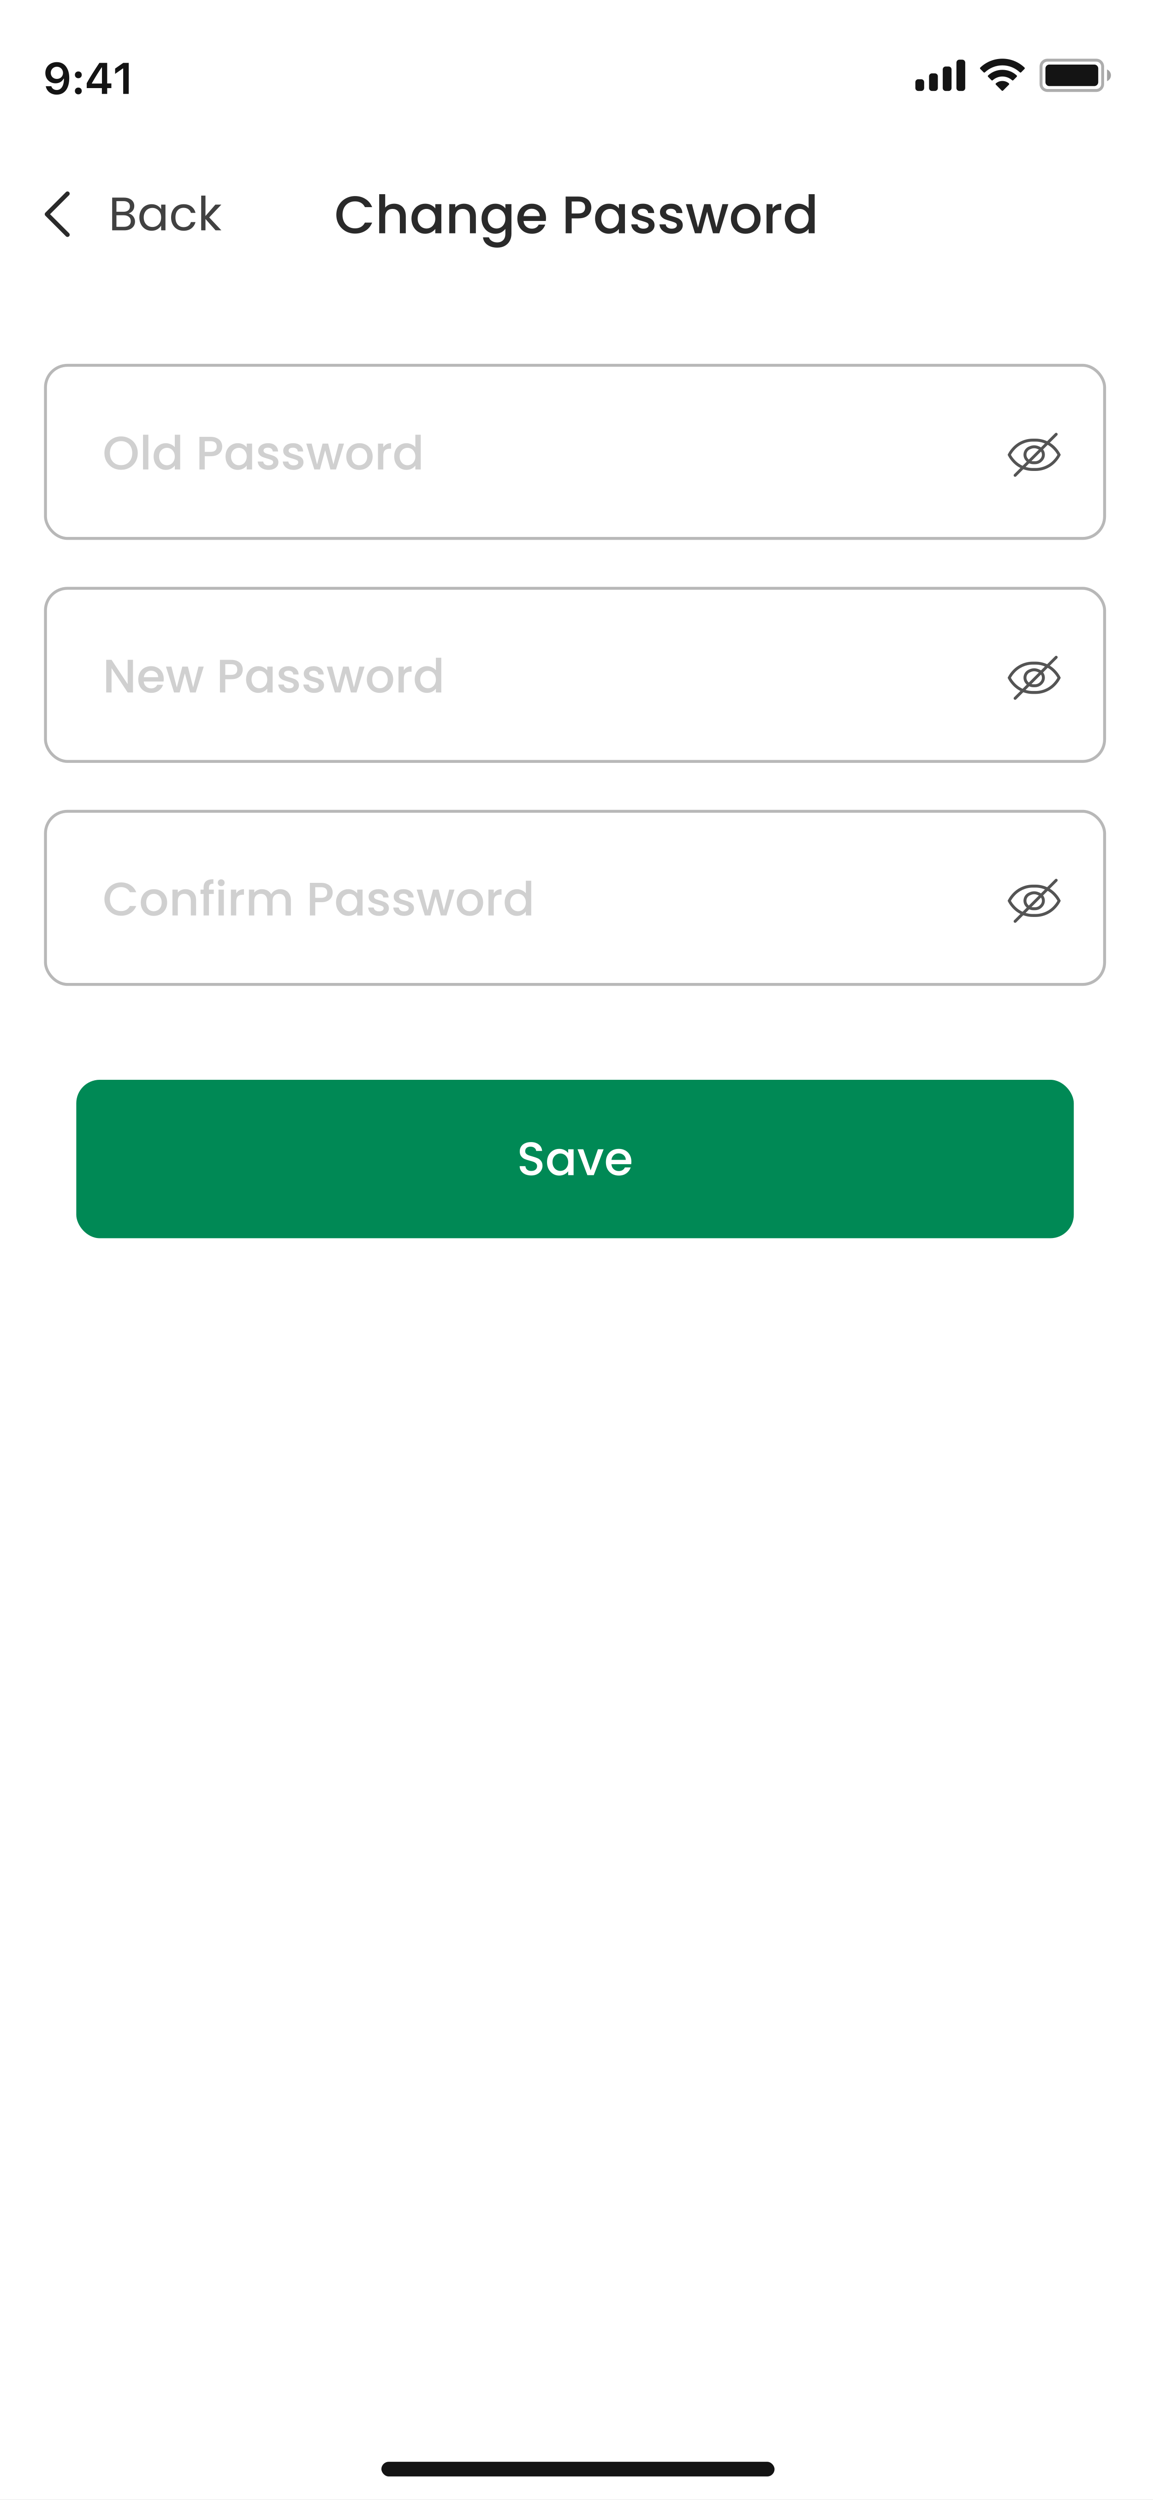 <svg width="393" height="852" viewBox="0 0 393 852" fill="none" xmlns="http://www.w3.org/2000/svg">
<rect x="0" y="0" width="393" height="852" fill="#333333" stroke="none"/>
<g clip-path="url(#clip0_92_5761)">
<rect width="393" height="852" fill="white"/>
<path opacity="0.35" d="M354.834 22.67C354.834 21.473 355.804 20.503 357.001 20.503H373.667C374.864 20.503 375.834 21.473 375.834 22.67V28.67C375.834 29.866 374.864 30.836 373.667 30.836H357.001C355.804 30.836 354.834 29.866 354.834 28.67V22.67Z" stroke="#141414"/>
<path opacity="0.4" d="M377.334 23.67V27.67C378.139 27.331 378.662 26.543 378.662 25.67C378.662 24.797 378.139 24.009 377.334 23.67Z" fill="#141414"/>
<path d="M356.334 23.336C356.334 22.6 356.931 22.003 357.667 22.003H373.001C373.737 22.003 374.334 22.6 374.334 23.336V28.003C374.334 28.739 373.737 29.336 373.001 29.336H357.667C356.931 29.336 356.334 28.739 356.334 28.003V23.336Z" fill="#141414"/>
<path fill-rule="evenodd" clip-rule="evenodd" d="M341.664 22.277C343.88 22.277 346.011 23.129 347.617 24.656C347.738 24.773 347.931 24.772 348.05 24.652L349.206 23.486C349.267 23.425 349.3 23.343 349.3 23.257C349.299 23.172 349.265 23.09 349.204 23.03C344.989 18.99 338.339 18.99 334.124 23.03C334.063 23.09 334.028 23.172 334.027 23.257C334.027 23.343 334.06 23.425 334.121 23.486L335.277 24.652C335.396 24.772 335.589 24.774 335.71 24.656C337.316 23.129 339.448 22.277 341.664 22.277ZM341.665 26.073C342.882 26.073 344.056 26.526 344.959 27.343C345.081 27.459 345.273 27.456 345.392 27.337L346.547 26.17C346.608 26.109 346.641 26.026 346.64 25.94C346.64 25.854 346.604 25.771 346.542 25.711C343.794 23.155 339.538 23.155 336.79 25.711C336.728 25.771 336.692 25.854 336.691 25.94C336.691 26.026 336.724 26.109 336.785 26.17L337.94 27.337C338.059 27.456 338.251 27.459 338.373 27.343C339.275 26.526 340.448 26.073 341.665 26.073ZM343.978 28.627C343.98 28.713 343.946 28.797 343.884 28.857L341.886 30.873C341.828 30.932 341.748 30.966 341.665 30.966C341.582 30.966 341.502 30.932 341.443 30.873L339.445 28.857C339.384 28.797 339.35 28.713 339.352 28.627C339.353 28.54 339.391 28.458 339.455 28.4C340.731 27.322 342.599 27.322 343.874 28.4C343.939 28.458 343.976 28.54 343.978 28.627Z" fill="#141414"/>
<path fill-rule="evenodd" clip-rule="evenodd" d="M328 20.336H327C326.448 20.336 326 20.784 326 21.336V30.003C326 30.555 326.448 31.003 327 31.003H328C328.552 31.003 329 30.555 329 30.003V21.336C329 20.784 328.552 20.336 328 20.336ZM322.334 22.669H323.334C323.886 22.669 324.334 23.117 324.334 23.669V30.003C324.334 30.555 323.886 31.003 323.334 31.003H322.334C321.782 31.003 321.334 30.555 321.334 30.003V23.669C321.334 23.117 321.782 22.669 322.334 22.669ZM318.666 25.003H317.666C317.114 25.003 316.666 25.45 316.666 26.003V30.003C316.666 30.555 317.114 31.003 317.666 31.003H318.666C319.218 31.003 319.666 30.555 319.666 30.003V26.003C319.666 25.45 319.218 25.003 318.666 25.003ZM314 27.003H313C312.448 27.003 312 27.45 312 28.003V30.003C312 30.555 312.448 31.003 313 31.003H314C314.552 31.003 315 30.555 315 30.003V28.003C315 27.45 314.552 27.003 314 27.003Z" fill="#141414"/>
<path d="M19.32 32.257C22.008 32.257 23.605 30.155 23.605 26.595C23.605 25.255 23.349 24.127 22.858 23.255C22.148 21.9 20.924 21.168 19.379 21.168C17.079 21.168 15.453 22.713 15.453 24.881C15.453 26.918 16.918 28.397 18.932 28.397C20.17 28.397 21.173 27.818 21.671 26.815H21.693C21.693 26.815 21.723 26.815 21.73 26.815C21.745 26.815 21.796 26.815 21.796 26.815C21.796 29.232 20.88 30.675 19.335 30.675C18.427 30.675 17.724 30.177 17.482 29.378H15.6C15.915 31.114 17.387 32.257 19.32 32.257ZM19.386 26.895C18.17 26.895 17.306 26.031 17.306 24.823C17.306 23.644 18.214 22.743 19.394 22.743C20.573 22.743 21.481 23.658 21.481 24.852C21.481 26.031 20.595 26.895 19.386 26.895Z" fill="#141414"/>
<path d="M26.696 32.154C27.392 32.154 27.868 31.656 27.868 30.997C27.868 30.331 27.392 29.84 26.696 29.84C26.008 29.84 25.524 30.331 25.524 30.997C25.524 31.656 26.008 32.154 26.696 32.154ZM26.696 26.661C27.392 26.661 27.868 26.17 27.868 25.511C27.868 24.845 27.392 24.354 26.696 24.354C26.008 24.354 25.524 24.845 25.524 25.511C25.524 26.17 26.008 26.661 26.696 26.661Z" fill="#141414"/>
<path d="M34.724 32.001H36.533V30.03H37.961V28.434H36.533V21.432H33.867C31.999 24.244 30.512 26.595 29.56 28.346V30.03H34.724V32.001ZM31.311 28.368C32.541 26.2 33.64 24.464 34.651 22.97H34.753V28.477H31.311V28.368Z" fill="#141414"/>
<path d="M41.99 32.001H43.879V21.432H41.997L39.236 23.365V25.182L41.865 23.336H41.99V32.001Z" fill="#141414"/>
<path d="M23 80.75C22.808 80.75 22.616 80.677 22.47 80.53L15.47 73.53C15.177 73.237 15.177 72.762 15.47 72.469L22.47 65.469C22.763 65.176 23.238 65.176 23.531 65.469C23.824 65.762 23.824 66.237 23.531 66.53L17.061 73L23.531 79.47C23.824 79.763 23.824 80.238 23.531 80.531C23.384 80.677 23.192 80.75 23 80.75Z" fill="#2A2A2A"/>
<path d="M43.816 72.756C44.221 72.82 44.589 72.985 44.92 73.252C45.261 73.519 45.528 73.849 45.72 74.244C45.923 74.639 46.024 75.06 46.024 75.508C46.024 76.073 45.88 76.585 45.592 77.044C45.304 77.492 44.883 77.849 44.328 78.116C43.784 78.372 43.139 78.5 42.392 78.5H38.232V67.348H42.232C42.989 67.348 43.635 67.476 44.168 67.732C44.701 67.977 45.101 68.313 45.368 68.74C45.635 69.167 45.768 69.647 45.768 70.18C45.768 70.841 45.587 71.391 45.224 71.828C44.872 72.255 44.403 72.564 43.816 72.756ZM39.688 72.164H42.136C42.819 72.164 43.347 72.004 43.72 71.684C44.093 71.364 44.28 70.921 44.28 70.356C44.28 69.791 44.093 69.348 43.72 69.028C43.347 68.708 42.808 68.548 42.104 68.548H39.688V72.164ZM42.264 77.3C42.989 77.3 43.555 77.129 43.96 76.788C44.365 76.447 44.568 75.972 44.568 75.364C44.568 74.745 44.355 74.26 43.928 73.908C43.501 73.545 42.931 73.364 42.216 73.364H39.688V77.3H42.264ZM47.501 74.084C47.501 73.188 47.682 72.404 48.044 71.732C48.407 71.049 48.903 70.521 49.532 70.148C50.172 69.775 50.882 69.588 51.66 69.588C52.428 69.588 53.095 69.753 53.66 70.084C54.226 70.415 54.647 70.831 54.925 71.332V69.732H56.397V78.5H54.925V76.868C54.636 77.38 54.205 77.807 53.629 78.148C53.063 78.479 52.402 78.644 51.645 78.644C50.866 78.644 50.162 78.452 49.532 78.068C48.903 77.684 48.407 77.145 48.044 76.452C47.682 75.759 47.501 74.969 47.501 74.084ZM54.925 74.1C54.925 73.439 54.791 72.863 54.525 72.372C54.258 71.881 53.895 71.508 53.437 71.252C52.989 70.985 52.492 70.852 51.949 70.852C51.404 70.852 50.908 70.98 50.461 71.236C50.013 71.492 49.655 71.865 49.389 72.356C49.122 72.847 48.989 73.423 48.989 74.084C48.989 74.756 49.122 75.343 49.389 75.844C49.655 76.335 50.013 76.713 50.461 76.98C50.908 77.236 51.404 77.364 51.949 77.364C52.492 77.364 52.989 77.236 53.437 76.98C53.895 76.713 54.258 76.335 54.525 75.844C54.791 75.343 54.925 74.761 54.925 74.1ZM58.313 74.1C58.313 73.193 58.494 72.404 58.857 71.732C59.22 71.049 59.721 70.521 60.361 70.148C61.012 69.775 61.753 69.588 62.585 69.588C63.662 69.588 64.548 69.849 65.241 70.372C65.945 70.895 66.409 71.62 66.633 72.548H65.065C64.916 72.015 64.622 71.593 64.185 71.284C63.758 70.975 63.225 70.82 62.585 70.82C61.753 70.82 61.081 71.108 60.569 71.684C60.057 72.249 59.801 73.055 59.801 74.1C59.801 75.156 60.057 75.972 60.569 76.548C61.081 77.124 61.753 77.412 62.585 77.412C63.225 77.412 63.758 77.263 64.185 76.964C64.612 76.665 64.905 76.239 65.065 75.684H66.633C66.398 76.58 65.929 77.3 65.225 77.844C64.521 78.377 63.641 78.644 62.585 78.644C61.753 78.644 61.012 78.457 60.361 78.084C59.721 77.711 59.22 77.183 58.857 76.5C58.494 75.817 58.313 75.017 58.313 74.1ZM73.472 78.5L70.032 74.628V78.5H68.576V66.66H70.032V73.62L73.408 69.732H75.44L71.312 74.1L75.456 78.5H73.472Z" fill="#414141"/>
<path d="M114.637 73.218C114.637 71.994 114.919 70.896 115.483 69.924C116.059 68.952 116.833 68.196 117.805 67.656C118.789 67.104 119.863 66.828 121.027 66.828C122.359 66.828 123.541 67.158 124.573 67.818C125.617 68.466 126.373 69.39 126.841 70.59H124.375C124.051 69.93 123.601 69.438 123.025 69.114C122.449 68.79 121.783 68.628 121.027 68.628C120.199 68.628 119.461 68.814 118.813 69.186C118.165 69.558 117.655 70.092 117.283 70.788C116.923 71.484 116.743 72.294 116.743 73.218C116.743 74.142 116.923 74.952 117.283 75.648C117.655 76.344 118.165 76.884 118.813 77.268C119.461 77.64 120.199 77.826 121.027 77.826C121.783 77.826 122.449 77.664 123.025 77.34C123.601 77.016 124.051 76.524 124.375 75.864H126.841C126.373 77.064 125.617 77.988 124.573 78.636C123.541 79.284 122.359 79.608 121.027 79.608C119.851 79.608 118.777 79.338 117.805 78.798C116.833 78.246 116.059 77.484 115.483 76.512C114.919 75.54 114.637 74.442 114.637 73.218ZM134.373 69.42C135.129 69.42 135.801 69.582 136.389 69.906C136.989 70.23 137.457 70.71 137.793 71.346C138.141 71.982 138.315 72.75 138.315 73.65V79.5H136.281V73.956C136.281 73.068 136.059 72.39 135.615 71.922C135.171 71.442 134.565 71.202 133.797 71.202C133.029 71.202 132.417 71.442 131.961 71.922C131.517 72.39 131.295 73.068 131.295 73.956V79.5H129.243V66.18H131.295V70.734C131.643 70.314 132.081 69.99 132.609 69.762C133.149 69.534 133.737 69.42 134.373 69.42ZM140.248 74.496C140.248 73.5 140.452 72.618 140.86 71.85C141.28 71.082 141.844 70.488 142.552 70.068C143.272 69.636 144.064 69.42 144.928 69.42C145.708 69.42 146.386 69.576 146.962 69.888C147.55 70.188 148.018 70.566 148.366 71.022V69.582H150.436V79.5H148.366V78.024C148.018 78.492 147.544 78.882 146.944 79.194C146.344 79.506 145.66 79.662 144.892 79.662C144.04 79.662 143.26 79.446 142.552 79.014C141.844 78.57 141.28 77.958 140.86 77.178C140.452 76.386 140.248 75.492 140.248 74.496ZM148.366 74.532C148.366 73.848 148.222 73.254 147.934 72.75C147.658 72.246 147.292 71.862 146.836 71.598C146.38 71.334 145.888 71.202 145.36 71.202C144.832 71.202 144.34 71.334 143.884 71.598C143.428 71.85 143.056 72.228 142.768 72.732C142.492 73.224 142.354 73.812 142.354 74.496C142.354 75.18 142.492 75.78 142.768 76.296C143.056 76.812 143.428 77.208 143.884 77.484C144.352 77.748 144.844 77.88 145.36 77.88C145.888 77.88 146.38 77.748 146.836 77.484C147.292 77.22 147.658 76.836 147.934 76.332C148.222 75.816 148.366 75.216 148.366 74.532ZM158.135 69.42C158.915 69.42 159.611 69.582 160.223 69.906C160.847 70.23 161.333 70.71 161.681 71.346C162.029 71.982 162.203 72.75 162.203 73.65V79.5H160.169V73.956C160.169 73.068 159.947 72.39 159.503 71.922C159.059 71.442 158.453 71.202 157.685 71.202C156.917 71.202 156.305 71.442 155.849 71.922C155.405 72.39 155.183 73.068 155.183 73.956V79.5H153.131V69.582H155.183V70.716C155.519 70.308 155.945 69.99 156.461 69.762C156.989 69.534 157.547 69.42 158.135 69.42ZM168.817 69.42C169.585 69.42 170.263 69.576 170.851 69.888C171.451 70.188 171.919 70.566 172.255 71.022V69.582H174.325V79.662C174.325 80.574 174.133 81.384 173.749 82.092C173.365 82.812 172.807 83.376 172.075 83.784C171.355 84.192 170.491 84.396 169.483 84.396C168.139 84.396 167.023 84.078 166.135 83.442C165.247 82.818 164.743 81.966 164.623 80.886H166.657C166.813 81.402 167.143 81.816 167.647 82.128C168.163 82.452 168.775 82.614 169.483 82.614C170.311 82.614 170.977 82.362 171.481 81.858C171.997 81.354 172.255 80.622 172.255 79.662V78.006C171.907 78.474 171.433 78.87 170.833 79.194C170.245 79.506 169.573 79.662 168.817 79.662C167.953 79.662 167.161 79.446 166.441 79.014C165.733 78.57 165.169 77.958 164.749 77.178C164.341 76.386 164.137 75.492 164.137 74.496C164.137 73.5 164.341 72.618 164.749 71.85C165.169 71.082 165.733 70.488 166.441 70.068C167.161 69.636 167.953 69.42 168.817 69.42ZM172.255 74.532C172.255 73.848 172.111 73.254 171.823 72.75C171.547 72.246 171.181 71.862 170.725 71.598C170.269 71.334 169.777 71.202 169.249 71.202C168.721 71.202 168.229 71.334 167.773 71.598C167.317 71.85 166.945 72.228 166.657 72.732C166.381 73.224 166.243 73.812 166.243 74.496C166.243 75.18 166.381 75.78 166.657 76.296C166.945 76.812 167.317 77.208 167.773 77.484C168.241 77.748 168.733 77.88 169.249 77.88C169.777 77.88 170.269 77.748 170.725 77.484C171.181 77.22 171.547 76.836 171.823 76.332C172.111 75.816 172.255 75.216 172.255 74.532ZM186.11 74.298C186.11 74.67 186.086 75.006 186.038 75.306H178.46C178.52 76.098 178.814 76.734 179.342 77.214C179.87 77.694 180.518 77.934 181.286 77.934C182.39 77.934 183.17 77.472 183.626 76.548H185.84C185.54 77.46 184.994 78.21 184.202 78.798C183.422 79.374 182.45 79.662 181.286 79.662C180.338 79.662 179.486 79.452 178.73 79.032C177.986 78.6 177.398 78 176.966 77.232C176.546 76.452 176.336 75.552 176.336 74.532C176.336 73.512 176.54 72.618 176.948 71.85C177.368 71.07 177.95 70.47 178.694 70.05C179.45 69.63 180.314 69.42 181.286 69.42C182.222 69.42 183.056 69.624 183.788 70.032C184.52 70.44 185.09 71.016 185.498 71.76C185.906 72.492 186.11 73.338 186.11 74.298ZM183.968 73.65C183.956 72.894 183.686 72.288 183.158 71.832C182.63 71.376 181.976 71.148 181.196 71.148C180.488 71.148 179.882 71.376 179.378 71.832C178.874 72.276 178.574 72.882 178.478 73.65H183.968ZM201.553 70.716C201.553 71.352 201.403 71.952 201.103 72.516C200.803 73.08 200.323 73.542 199.663 73.902C199.003 74.25 198.157 74.424 197.125 74.424H194.857V79.5H192.805V66.99H197.125C198.085 66.99 198.895 67.158 199.555 67.494C200.227 67.818 200.725 68.262 201.049 68.826C201.385 69.39 201.553 70.02 201.553 70.716ZM197.125 72.75C197.905 72.75 198.487 72.576 198.871 72.228C199.255 71.868 199.447 71.364 199.447 70.716C199.447 69.348 198.673 68.664 197.125 68.664H194.857V72.75H197.125ZM202.826 74.496C202.826 73.5 203.03 72.618 203.438 71.85C203.858 71.082 204.422 70.488 205.13 70.068C205.85 69.636 206.642 69.42 207.506 69.42C208.286 69.42 208.964 69.576 209.54 69.888C210.128 70.188 210.596 70.566 210.944 71.022V69.582H213.014V79.5H210.944V78.024C210.596 78.492 210.122 78.882 209.522 79.194C208.922 79.506 208.238 79.662 207.47 79.662C206.618 79.662 205.838 79.446 205.13 79.014C204.422 78.57 203.858 77.958 203.438 77.178C203.03 76.386 202.826 75.492 202.826 74.496ZM210.944 74.532C210.944 73.848 210.8 73.254 210.512 72.75C210.236 72.246 209.87 71.862 209.414 71.598C208.958 71.334 208.466 71.202 207.938 71.202C207.41 71.202 206.918 71.334 206.462 71.598C206.006 71.85 205.634 72.228 205.346 72.732C205.07 73.224 204.932 73.812 204.932 74.496C204.932 75.18 205.07 75.78 205.346 76.296C205.634 76.812 206.006 77.208 206.462 77.484C206.93 77.748 207.422 77.88 207.938 77.88C208.466 77.88 208.958 77.748 209.414 77.484C209.87 77.22 210.236 76.836 210.512 76.332C210.8 75.816 210.944 75.216 210.944 74.532ZM219.309 79.662C218.529 79.662 217.827 79.524 217.203 79.248C216.591 78.96 216.105 78.576 215.745 78.096C215.385 77.604 215.193 77.058 215.169 76.458H217.293C217.329 76.878 217.527 77.232 217.887 77.52C218.259 77.796 218.721 77.934 219.273 77.934C219.849 77.934 220.293 77.826 220.605 77.61C220.929 77.382 221.091 77.094 221.091 76.746C221.091 76.374 220.911 76.098 220.551 75.918C220.203 75.738 219.645 75.54 218.877 75.324C218.133 75.12 217.527 74.922 217.059 74.73C216.591 74.538 216.183 74.244 215.835 73.848C215.499 73.452 215.331 72.93 215.331 72.282C215.331 71.754 215.487 71.274 215.799 70.842C216.111 70.398 216.555 70.05 217.131 69.798C217.719 69.546 218.391 69.42 219.147 69.42C220.275 69.42 221.181 69.708 221.865 70.284C222.561 70.848 222.933 71.622 222.981 72.606H220.929C220.893 72.162 220.713 71.808 220.389 71.544C220.065 71.28 219.627 71.148 219.075 71.148C218.535 71.148 218.121 71.25 217.833 71.454C217.545 71.658 217.401 71.928 217.401 72.264C217.401 72.528 217.497 72.75 217.689 72.93C217.881 73.11 218.115 73.254 218.391 73.362C218.667 73.458 219.075 73.584 219.615 73.74C220.335 73.932 220.923 74.13 221.379 74.334C221.847 74.526 222.249 74.814 222.585 75.198C222.921 75.582 223.095 76.092 223.107 76.728C223.107 77.292 222.951 77.796 222.639 78.24C222.327 78.684 221.883 79.032 221.307 79.284C220.743 79.536 220.077 79.662 219.309 79.662ZM228.925 79.662C228.145 79.662 227.443 79.524 226.819 79.248C226.207 78.96 225.721 78.576 225.361 78.096C225.001 77.604 224.809 77.058 224.785 76.458H226.909C226.945 76.878 227.143 77.232 227.503 77.52C227.875 77.796 228.337 77.934 228.889 77.934C229.465 77.934 229.909 77.826 230.221 77.61C230.545 77.382 230.707 77.094 230.707 76.746C230.707 76.374 230.527 76.098 230.167 75.918C229.819 75.738 229.261 75.54 228.493 75.324C227.749 75.12 227.143 74.922 226.675 74.73C226.207 74.538 225.799 74.244 225.451 73.848C225.115 73.452 224.947 72.93 224.947 72.282C224.947 71.754 225.103 71.274 225.415 70.842C225.727 70.398 226.171 70.05 226.747 69.798C227.335 69.546 228.007 69.42 228.763 69.42C229.891 69.42 230.797 69.708 231.481 70.284C232.177 70.848 232.549 71.622 232.597 72.606H230.545C230.509 72.162 230.329 71.808 230.005 71.544C229.681 71.28 229.243 71.148 228.691 71.148C228.151 71.148 227.737 71.25 227.449 71.454C227.161 71.658 227.017 71.928 227.017 72.264C227.017 72.528 227.113 72.75 227.305 72.93C227.497 73.11 227.731 73.254 228.007 73.362C228.283 73.458 228.691 73.584 229.231 73.74C229.951 73.932 230.539 74.13 230.995 74.334C231.463 74.526 231.865 74.814 232.201 75.198C232.537 75.582 232.711 76.092 232.723 76.728C232.723 77.292 232.567 77.796 232.255 78.24C231.943 78.684 231.499 79.032 230.923 79.284C230.359 79.536 229.693 79.662 228.925 79.662ZM248.26 69.582L245.182 79.5H243.022L241.024 72.174L239.026 79.5H236.866L233.77 69.582H235.858L237.928 77.556L240.034 69.582H242.176L244.192 77.52L246.244 69.582H248.26ZM254.095 79.662C253.159 79.662 252.313 79.452 251.557 79.032C250.801 78.6 250.207 78 249.775 77.232C249.343 76.452 249.127 75.552 249.127 74.532C249.127 73.524 249.349 72.63 249.793 71.85C250.237 71.07 250.843 70.47 251.611 70.05C252.379 69.63 253.237 69.42 254.185 69.42C255.133 69.42 255.991 69.63 256.759 70.05C257.527 70.47 258.133 71.07 258.577 71.85C259.021 72.63 259.243 73.524 259.243 74.532C259.243 75.54 259.015 76.434 258.559 77.214C258.103 77.994 257.479 78.6 256.687 79.032C255.907 79.452 255.043 79.662 254.095 79.662ZM254.095 77.88C254.623 77.88 255.115 77.754 255.571 77.502C256.039 77.25 256.417 76.872 256.705 76.368C256.993 75.864 257.137 75.252 257.137 74.532C257.137 73.812 256.999 73.206 256.723 72.714C256.447 72.21 256.081 71.832 255.625 71.58C255.169 71.328 254.677 71.202 254.149 71.202C253.621 71.202 253.129 71.328 252.673 71.58C252.229 71.832 251.875 72.21 251.611 72.714C251.347 73.206 251.215 73.812 251.215 74.532C251.215 75.6 251.485 76.428 252.025 77.016C252.577 77.592 253.267 77.88 254.095 77.88ZM263.324 71.022C263.624 70.518 264.02 70.128 264.512 69.852C265.016 69.564 265.61 69.42 266.294 69.42V71.544H265.772C264.968 71.544 264.356 71.748 263.936 72.156C263.528 72.564 263.324 73.272 263.324 74.28V79.5H261.272V69.582H263.324V71.022ZM267.496 74.496C267.496 73.5 267.7 72.618 268.108 71.85C268.528 71.082 269.092 70.488 269.8 70.068C270.52 69.636 271.318 69.42 272.194 69.42C272.842 69.42 273.478 69.564 274.102 69.852C274.738 70.128 275.242 70.5 275.614 70.968V66.18H277.684V79.5H275.614V78.006C275.278 78.486 274.81 78.882 274.21 79.194C273.622 79.506 272.944 79.662 272.176 79.662C271.312 79.662 270.52 79.446 269.8 79.014C269.092 78.57 268.528 77.958 268.108 77.178C267.7 76.386 267.496 75.492 267.496 74.496ZM275.614 74.532C275.614 73.848 275.47 73.254 275.182 72.75C274.906 72.246 274.54 71.862 274.084 71.598C273.628 71.334 273.136 71.202 272.608 71.202C272.08 71.202 271.588 71.334 271.132 71.598C270.676 71.85 270.304 72.228 270.016 72.732C269.74 73.224 269.602 73.812 269.602 74.496C269.602 75.18 269.74 75.78 270.016 76.296C270.304 76.812 270.676 77.208 271.132 77.484C271.6 77.748 272.092 77.88 272.608 77.88C273.136 77.88 273.628 77.748 274.084 77.484C274.54 77.22 274.906 76.836 275.182 76.332C275.47 75.816 275.614 75.216 275.614 74.532Z" fill="#2A2A2A"/>
<rect x="130" y="839" width="134" height="5" rx="2.5" fill="#141414"/>
<rect x="15.5" y="124.5" width="361" height="59" rx="7.5" stroke="#B8B8B8"/>
<path d="M41.272 160.112C40.237 160.112 39.283 159.872 38.408 159.392C37.544 158.901 36.856 158.224 36.344 157.36C35.843 156.485 35.592 155.504 35.592 154.416C35.592 153.328 35.843 152.352 36.344 151.488C36.856 150.624 37.544 149.952 38.408 149.472C39.283 148.981 40.237 148.736 41.272 148.736C42.317 148.736 43.272 148.981 44.136 149.472C45.011 149.952 45.699 150.624 46.2 151.488C46.701 152.352 46.952 153.328 46.952 154.416C46.952 155.504 46.701 156.485 46.2 157.36C45.699 158.224 45.011 158.901 44.136 159.392C43.272 159.872 42.317 160.112 41.272 160.112ZM41.272 158.528C42.008 158.528 42.664 158.363 43.24 158.032C43.816 157.691 44.264 157.211 44.584 156.592C44.915 155.963 45.08 155.237 45.08 154.416C45.08 153.595 44.915 152.875 44.584 152.256C44.264 151.637 43.816 151.163 43.24 150.832C42.664 150.501 42.008 150.336 41.272 150.336C40.536 150.336 39.88 150.501 39.304 150.832C38.728 151.163 38.275 151.637 37.944 152.256C37.624 152.875 37.464 153.595 37.464 154.416C37.464 155.237 37.624 155.963 37.944 156.592C38.275 157.211 38.728 157.691 39.304 158.032C39.88 158.363 40.536 158.528 41.272 158.528ZM50.571 148.16V160H48.747V148.16H50.571ZM52.358 155.552C52.358 154.667 52.539 153.883 52.902 153.2C53.275 152.517 53.776 151.989 54.406 151.616C55.046 151.232 55.755 151.04 56.534 151.04C57.11 151.04 57.675 151.168 58.23 151.424C58.795 151.669 59.243 152 59.574 152.416V148.16H61.414V160H59.574V158.672C59.275 159.099 58.859 159.451 58.326 159.728C57.803 160.005 57.2 160.144 56.518 160.144C55.75 160.144 55.046 159.952 54.406 159.568C53.776 159.173 53.275 158.629 52.902 157.936C52.539 157.232 52.358 156.437 52.358 155.552ZM59.574 155.584C59.574 154.976 59.446 154.448 59.19 154C58.944 153.552 58.619 153.211 58.214 152.976C57.808 152.741 57.371 152.624 56.902 152.624C56.432 152.624 55.995 152.741 55.59 152.976C55.184 153.2 54.854 153.536 54.598 153.984C54.352 154.421 54.23 154.944 54.23 155.552C54.23 156.16 54.352 156.693 54.598 157.152C54.854 157.611 55.184 157.963 55.59 158.208C56.006 158.443 56.443 158.56 56.902 158.56C57.371 158.56 57.808 158.443 58.214 158.208C58.619 157.973 58.944 157.632 59.19 157.184C59.446 156.725 59.574 156.192 59.574 155.584ZM75.742 152.192C75.742 152.757 75.608 153.291 75.342 153.792C75.075 154.293 74.648 154.704 74.062 155.024C73.475 155.333 72.723 155.488 71.806 155.488H69.79V160H67.966V148.88H71.806C72.659 148.88 73.379 149.029 73.966 149.328C74.563 149.616 75.006 150.011 75.294 150.512C75.592 151.013 75.742 151.573 75.742 152.192ZM71.806 154C72.499 154 73.016 153.845 73.358 153.536C73.699 153.216 73.87 152.768 73.87 152.192C73.87 150.976 73.182 150.368 71.806 150.368H69.79V154H71.806ZM76.873 155.552C76.873 154.667 77.055 153.883 77.417 153.2C77.791 152.517 78.292 151.989 78.921 151.616C79.561 151.232 80.265 151.04 81.033 151.04C81.727 151.04 82.329 151.179 82.841 151.456C83.364 151.723 83.78 152.059 84.089 152.464V151.184H85.929V160H84.089V158.688C83.78 159.104 83.359 159.451 82.825 159.728C82.292 160.005 81.684 160.144 81.001 160.144C80.244 160.144 79.551 159.952 78.921 159.568C78.292 159.173 77.791 158.629 77.417 157.936C77.055 157.232 76.873 156.437 76.873 155.552ZM84.089 155.584C84.089 154.976 83.961 154.448 83.705 154C83.46 153.552 83.135 153.211 82.729 152.976C82.324 152.741 81.887 152.624 81.417 152.624C80.948 152.624 80.511 152.741 80.105 152.976C79.7 153.2 79.369 153.536 79.113 153.984C78.868 154.421 78.745 154.944 78.745 155.552C78.745 156.16 78.868 156.693 79.113 157.152C79.369 157.611 79.7 157.963 80.105 158.208C80.521 158.443 80.959 158.56 81.417 158.56C81.887 158.56 82.324 158.443 82.729 158.208C83.135 157.973 83.46 157.632 83.705 157.184C83.961 156.725 84.089 156.192 84.089 155.584ZM91.525 160.144C90.832 160.144 90.208 160.021 89.653 159.776C89.109 159.52 88.677 159.179 88.357 158.752C88.037 158.315 87.866 157.829 87.845 157.296H89.733C89.765 157.669 89.941 157.984 90.261 158.24C90.592 158.485 91.002 158.608 91.493 158.608C92.005 158.608 92.4 158.512 92.677 158.32C92.965 158.117 93.109 157.861 93.109 157.552C93.109 157.221 92.949 156.976 92.629 156.816C92.32 156.656 91.824 156.48 91.141 156.288C90.48 156.107 89.941 155.931 89.525 155.76C89.109 155.589 88.746 155.328 88.437 154.976C88.138 154.624 87.989 154.16 87.989 153.584C87.989 153.115 88.128 152.688 88.405 152.304C88.682 151.909 89.077 151.6 89.589 151.376C90.112 151.152 90.709 151.04 91.381 151.04C92.384 151.04 93.189 151.296 93.797 151.808C94.416 152.309 94.746 152.997 94.789 153.872H92.965C92.933 153.477 92.773 153.163 92.485 152.928C92.197 152.693 91.808 152.576 91.317 152.576C90.837 152.576 90.469 152.667 90.213 152.848C89.957 153.029 89.829 153.269 89.829 153.568C89.829 153.803 89.914 154 90.085 154.16C90.256 154.32 90.464 154.448 90.709 154.544C90.954 154.629 91.317 154.741 91.797 154.88C92.437 155.051 92.96 155.227 93.365 155.408C93.781 155.579 94.138 155.835 94.437 156.176C94.736 156.517 94.89 156.971 94.901 157.536C94.901 158.037 94.762 158.485 94.485 158.88C94.208 159.275 93.813 159.584 93.301 159.808C92.8 160.032 92.208 160.144 91.525 160.144ZM100.072 160.144C99.379 160.144 98.754 160.021 98.2 159.776C97.656 159.52 97.224 159.179 96.904 158.752C96.584 158.315 96.413 157.829 96.392 157.296H98.28C98.312 157.669 98.488 157.984 98.808 158.24C99.138 158.485 99.549 158.608 100.04 158.608C100.552 158.608 100.947 158.512 101.224 158.32C101.512 158.117 101.656 157.861 101.656 157.552C101.656 157.221 101.496 156.976 101.176 156.816C100.867 156.656 100.371 156.48 99.688 156.288C99.026 156.107 98.488 155.931 98.072 155.76C97.656 155.589 97.293 155.328 96.984 154.976C96.685 154.624 96.536 154.16 96.536 153.584C96.536 153.115 96.674 152.688 96.952 152.304C97.229 151.909 97.624 151.6 98.136 151.376C98.659 151.152 99.256 151.04 99.928 151.04C100.931 151.04 101.736 151.296 102.344 151.808C102.963 152.309 103.293 152.997 103.336 153.872H101.512C101.48 153.477 101.32 153.163 101.032 152.928C100.744 152.693 100.355 152.576 99.864 152.576C99.384 152.576 99.016 152.667 98.76 152.848C98.504 153.029 98.376 153.269 98.376 153.568C98.376 153.803 98.461 154 98.632 154.16C98.802 154.32 99.01 154.448 99.256 154.544C99.501 154.629 99.864 154.741 100.344 154.88C100.984 155.051 101.507 155.227 101.912 155.408C102.328 155.579 102.685 155.835 102.984 156.176C103.283 156.517 103.437 156.971 103.448 157.536C103.448 158.037 103.309 158.485 103.032 158.88C102.755 159.275 102.36 159.584 101.848 159.808C101.347 160.032 100.755 160.144 100.072 160.144ZM117.259 151.184L114.523 160H112.603L110.827 153.488L109.051 160H107.131L104.379 151.184H106.235L108.075 158.272L109.947 151.184H111.851L113.643 158.24L115.467 151.184H117.259ZM122.446 160.144C121.614 160.144 120.862 159.957 120.19 159.584C119.518 159.2 118.99 158.667 118.606 157.984C118.222 157.291 118.03 156.491 118.03 155.584C118.03 154.688 118.227 153.893 118.622 153.2C119.017 152.507 119.555 151.973 120.238 151.6C120.921 151.227 121.683 151.04 122.526 151.04C123.369 151.04 124.131 151.227 124.814 151.6C125.497 151.973 126.035 152.507 126.43 153.2C126.825 153.893 127.022 154.688 127.022 155.584C127.022 156.48 126.819 157.275 126.414 157.968C126.009 158.661 125.454 159.2 124.75 159.584C124.057 159.957 123.289 160.144 122.446 160.144ZM122.446 158.56C122.915 158.56 123.353 158.448 123.758 158.224C124.174 158 124.51 157.664 124.766 157.216C125.022 156.768 125.15 156.224 125.15 155.584C125.15 154.944 125.027 154.405 124.782 153.968C124.537 153.52 124.211 153.184 123.806 152.96C123.401 152.736 122.963 152.624 122.494 152.624C122.025 152.624 121.587 152.736 121.182 152.96C120.787 153.184 120.473 153.52 120.238 153.968C120.003 154.405 119.886 154.944 119.886 155.584C119.886 156.533 120.126 157.269 120.606 157.792C121.097 158.304 121.71 158.56 122.446 158.56ZM130.649 152.464C130.916 152.016 131.268 151.669 131.705 151.424C132.153 151.168 132.681 151.04 133.289 151.04V152.928H132.825C132.11 152.928 131.566 153.109 131.193 153.472C130.83 153.835 130.649 154.464 130.649 155.36V160H128.825V151.184H130.649V152.464ZM134.358 155.552C134.358 154.667 134.539 153.883 134.902 153.2C135.275 152.517 135.776 151.989 136.406 151.616C137.046 151.232 137.755 151.04 138.534 151.04C139.11 151.04 139.675 151.168 140.23 151.424C140.795 151.669 141.243 152 141.574 152.416V148.16H143.414V160H141.574V158.672C141.275 159.099 140.859 159.451 140.326 159.728C139.803 160.005 139.2 160.144 138.518 160.144C137.75 160.144 137.046 159.952 136.406 159.568C135.776 159.173 135.275 158.629 134.902 157.936C134.539 157.232 134.358 156.437 134.358 155.552ZM141.574 155.584C141.574 154.976 141.446 154.448 141.19 154C140.944 153.552 140.619 153.211 140.214 152.976C139.808 152.741 139.371 152.624 138.902 152.624C138.432 152.624 137.995 152.741 137.59 152.976C137.184 153.2 136.854 153.536 136.598 153.984C136.352 154.421 136.23 154.944 136.23 155.552C136.23 156.16 136.352 156.693 136.598 157.152C136.854 157.611 137.184 157.963 137.59 158.208C138.006 158.443 138.443 158.56 138.902 158.56C139.371 158.56 139.808 158.443 140.214 158.208C140.619 157.973 140.944 157.632 141.19 157.184C141.446 156.725 141.574 156.192 141.574 155.584Z" fill="#D0D0D0"/>
<g opacity="0.9">
<path d="M344.01 155L343.562 154.777L343.452 155L343.562 155.223L344.01 155ZM345.162 153.268L345.54 153.595L345.162 153.268ZM345.334 153.069L344.955 152.742L345.334 153.069ZM359.666 153.069L359.288 153.395H359.288L359.666 153.069ZM359.838 153.268L360.217 152.942L360.217 152.942L359.838 153.268ZM360.99 155L361.437 155.223L361.548 155L361.437 154.777L360.99 155ZM359.838 156.732L360.217 157.058L360.217 157.058L359.838 156.732ZM359.666 156.931L359.287 156.605H359.287L359.666 156.931ZM352.965 160L352.965 160.5L352.965 160ZM352.034 160L352.034 159.5L352.034 160ZM345.334 156.931L345.712 156.605L345.334 156.931ZM345.162 156.732L345.54 156.405L345.162 156.732ZM344.458 155.223C344.746 154.644 345.108 154.096 345.54 153.595L344.783 152.942C344.296 153.507 343.888 154.124 343.562 154.777L344.458 155.223ZM345.54 153.595L345.712 153.395L344.955 152.742L344.783 152.942L345.54 153.595ZM345.712 153.395C347.299 151.557 349.606 150.5 352.034 150.5L352.034 149.5C349.316 149.5 346.731 150.684 344.955 152.742L345.712 153.395ZM352.034 150.5L352.966 150.5L352.966 149.5L352.034 149.5L352.034 150.5ZM352.966 150.5C355.394 150.5 357.701 151.557 359.288 153.395L360.045 152.742C358.269 150.684 355.684 149.5 352.966 149.5L352.966 150.5ZM359.288 153.395L359.46 153.595L360.217 152.942L360.045 152.742L359.288 153.395ZM359.46 153.595C359.892 154.096 360.254 154.643 360.542 155.223L361.437 154.777C361.112 154.124 360.704 153.506 360.217 152.942L359.46 153.595ZM360.217 157.058C360.704 156.493 361.112 155.876 361.437 155.223L360.542 154.777C360.254 155.356 359.892 155.904 359.459 156.405L360.217 157.058ZM360.044 157.258L360.217 157.058L359.459 156.405L359.287 156.605L360.044 157.258ZM352.965 160.5C355.684 160.5 358.268 159.316 360.044 157.258L359.287 156.605C357.701 158.443 355.393 159.5 352.965 159.5L352.965 160.5ZM352.034 160.5L352.965 160.5L352.965 159.5L352.034 159.5L352.034 160.5ZM344.955 157.258C346.731 159.316 349.315 160.5 352.034 160.5L352.034 159.5C349.606 159.5 347.298 158.443 345.712 156.605L344.955 157.258ZM344.783 157.058L344.955 157.258L345.712 156.605L345.54 156.405L344.783 157.058ZM343.562 155.223C343.887 155.876 344.296 156.494 344.783 157.058L345.54 156.405C345.108 155.904 344.746 155.357 344.458 154.777L343.562 155.223Z" fill="#414141"/>
<path d="M353.744 152.514C352.947 152.185 352.053 152.185 351.256 152.514L350.911 152.656C350.188 152.954 349.646 153.573 349.444 154.329V154.329C349.222 155.162 349.444 156.051 350.032 156.682L350.147 156.806C350.679 157.378 351.425 157.703 352.207 157.703L352.793 157.703C353.575 157.703 354.321 157.378 354.853 156.806L354.968 156.682C355.556 156.051 355.778 155.162 355.556 154.329V154.329C355.354 153.573 354.812 152.954 354.089 152.656L353.744 152.514Z" stroke="#414141"/>
<path d="M360 148L346 162" stroke="#414141" stroke-linecap="round" stroke-linejoin="round"/>
</g>
<rect x="15.5" y="200.5" width="361" height="59" rx="7.5" stroke="#B8B8B8"/>
<path d="M45.336 236H43.512L38.024 227.696V236H36.2V224.864H38.024L43.512 233.152V224.864H45.336V236ZM55.811 231.376C55.811 231.707 55.79 232.005 55.747 232.272H49.011C49.065 232.976 49.326 233.541 49.795 233.968C50.265 234.395 50.841 234.608 51.523 234.608C52.505 234.608 53.198 234.197 53.603 233.376H55.571C55.305 234.187 54.819 234.853 54.115 235.376C53.422 235.888 52.558 236.144 51.523 236.144C50.681 236.144 49.923 235.957 49.251 235.584C48.59 235.2 48.067 234.667 47.683 233.984C47.31 233.291 47.123 232.491 47.123 231.584C47.123 230.677 47.305 229.883 47.667 229.2C48.041 228.507 48.558 227.973 49.219 227.6C49.891 227.227 50.659 227.04 51.523 227.04C52.355 227.04 53.097 227.221 53.747 227.584C54.398 227.947 54.905 228.459 55.267 229.12C55.63 229.771 55.811 230.523 55.811 231.376ZM53.907 230.8C53.897 230.128 53.657 229.589 53.187 229.184C52.718 228.779 52.137 228.576 51.443 228.576C50.814 228.576 50.275 228.779 49.827 229.184C49.379 229.579 49.113 230.117 49.027 230.8H53.907ZM69.446 227.184L66.71 236H64.79L63.014 229.488L61.238 236H59.318L56.566 227.184H58.422L60.262 234.272L62.134 227.184H64.038L65.83 234.24L67.654 227.184H69.446ZM82.742 228.192C82.742 228.757 82.608 229.291 82.342 229.792C82.075 230.293 81.648 230.704 81.062 231.024C80.475 231.333 79.723 231.488 78.806 231.488H76.79V236H74.966V224.88H78.806C79.659 224.88 80.379 225.029 80.966 225.328C81.563 225.616 82.006 226.011 82.294 226.512C82.592 227.013 82.742 227.573 82.742 228.192ZM78.806 230C79.499 230 80.016 229.845 80.358 229.536C80.699 229.216 80.87 228.768 80.87 228.192C80.87 226.976 80.182 226.368 78.806 226.368H76.79V230H78.806ZM83.873 231.552C83.873 230.667 84.055 229.883 84.417 229.2C84.791 228.517 85.292 227.989 85.921 227.616C86.561 227.232 87.265 227.04 88.033 227.04C88.727 227.04 89.329 227.179 89.841 227.456C90.364 227.723 90.78 228.059 91.089 228.464V227.184H92.929V236H91.089V234.688C90.78 235.104 90.359 235.451 89.825 235.728C89.292 236.005 88.684 236.144 88.001 236.144C87.244 236.144 86.551 235.952 85.921 235.568C85.292 235.173 84.791 234.629 84.417 233.936C84.055 233.232 83.873 232.437 83.873 231.552ZM91.089 231.584C91.089 230.976 90.961 230.448 90.705 230C90.46 229.552 90.135 229.211 89.729 228.976C89.324 228.741 88.887 228.624 88.417 228.624C87.948 228.624 87.511 228.741 87.105 228.976C86.7 229.2 86.369 229.536 86.113 229.984C85.868 230.421 85.745 230.944 85.745 231.552C85.745 232.16 85.868 232.693 86.113 233.152C86.369 233.611 86.7 233.963 87.105 234.208C87.521 234.443 87.959 234.56 88.417 234.56C88.887 234.56 89.324 234.443 89.729 234.208C90.135 233.973 90.46 233.632 90.705 233.184C90.961 232.725 91.089 232.192 91.089 231.584ZM98.525 236.144C97.832 236.144 97.208 236.021 96.653 235.776C96.109 235.52 95.677 235.179 95.357 234.752C95.037 234.315 94.866 233.829 94.845 233.296H96.733C96.765 233.669 96.941 233.984 97.261 234.24C97.592 234.485 98.002 234.608 98.493 234.608C99.005 234.608 99.4 234.512 99.677 234.32C99.965 234.117 100.109 233.861 100.109 233.552C100.109 233.221 99.949 232.976 99.629 232.816C99.32 232.656 98.824 232.48 98.141 232.288C97.48 232.107 96.941 231.931 96.525 231.76C96.109 231.589 95.746 231.328 95.437 230.976C95.138 230.624 94.989 230.16 94.989 229.584C94.989 229.115 95.128 228.688 95.405 228.304C95.682 227.909 96.077 227.6 96.589 227.376C97.112 227.152 97.709 227.04 98.381 227.04C99.384 227.04 100.189 227.296 100.797 227.808C101.416 228.309 101.746 228.997 101.789 229.872H99.965C99.933 229.477 99.773 229.163 99.485 228.928C99.197 228.693 98.808 228.576 98.317 228.576C97.837 228.576 97.469 228.667 97.213 228.848C96.957 229.029 96.829 229.269 96.829 229.568C96.829 229.803 96.914 230 97.085 230.16C97.256 230.32 97.464 230.448 97.709 230.544C97.954 230.629 98.317 230.741 98.797 230.88C99.437 231.051 99.96 231.227 100.365 231.408C100.781 231.579 101.138 231.835 101.437 232.176C101.736 232.517 101.89 232.971 101.901 233.536C101.901 234.037 101.762 234.485 101.485 234.88C101.208 235.275 100.813 235.584 100.301 235.808C99.8 236.032 99.208 236.144 98.525 236.144ZM107.072 236.144C106.379 236.144 105.755 236.021 105.2 235.776C104.656 235.52 104.224 235.179 103.904 234.752C103.584 234.315 103.413 233.829 103.392 233.296H105.28C105.312 233.669 105.488 233.984 105.808 234.24C106.139 234.485 106.549 234.608 107.04 234.608C107.552 234.608 107.947 234.512 108.224 234.32C108.512 234.117 108.656 233.861 108.656 233.552C108.656 233.221 108.496 232.976 108.176 232.816C107.867 232.656 107.371 232.48 106.688 232.288C106.027 232.107 105.488 231.931 105.072 231.76C104.656 231.589 104.293 231.328 103.984 230.976C103.685 230.624 103.536 230.16 103.536 229.584C103.536 229.115 103.675 228.688 103.952 228.304C104.229 227.909 104.624 227.6 105.136 227.376C105.659 227.152 106.256 227.04 106.928 227.04C107.931 227.04 108.736 227.296 109.344 227.808C109.963 228.309 110.293 228.997 110.336 229.872H108.512C108.48 229.477 108.32 229.163 108.032 228.928C107.744 228.693 107.355 228.576 106.864 228.576C106.384 228.576 106.016 228.667 105.76 228.848C105.504 229.029 105.376 229.269 105.376 229.568C105.376 229.803 105.461 230 105.632 230.16C105.803 230.32 106.011 230.448 106.256 230.544C106.501 230.629 106.864 230.741 107.344 230.88C107.984 231.051 108.507 231.227 108.912 231.408C109.328 231.579 109.685 231.835 109.984 232.176C110.283 232.517 110.437 232.971 110.448 233.536C110.448 234.037 110.309 234.485 110.032 234.88C109.755 235.275 109.36 235.584 108.848 235.808C108.347 236.032 107.755 236.144 107.072 236.144ZM124.259 227.184L121.523 236H119.603L117.827 229.488L116.051 236H114.131L111.379 227.184H113.235L115.075 234.272L116.947 227.184H118.851L120.643 234.24L122.467 227.184H124.259ZM129.446 236.144C128.614 236.144 127.862 235.957 127.19 235.584C126.518 235.2 125.99 234.667 125.606 233.984C125.222 233.291 125.03 232.491 125.03 231.584C125.03 230.688 125.227 229.893 125.622 229.2C126.017 228.507 126.555 227.973 127.238 227.6C127.921 227.227 128.683 227.04 129.526 227.04C130.369 227.04 131.131 227.227 131.814 227.6C132.497 227.973 133.035 228.507 133.43 229.2C133.825 229.893 134.022 230.688 134.022 231.584C134.022 232.48 133.819 233.275 133.414 233.968C133.009 234.661 132.454 235.2 131.75 235.584C131.057 235.957 130.289 236.144 129.446 236.144ZM129.446 234.56C129.915 234.56 130.353 234.448 130.758 234.224C131.174 234 131.51 233.664 131.766 233.216C132.022 232.768 132.15 232.224 132.15 231.584C132.15 230.944 132.027 230.405 131.782 229.968C131.537 229.52 131.211 229.184 130.806 228.96C130.401 228.736 129.963 228.624 129.494 228.624C129.025 228.624 128.587 228.736 128.182 228.96C127.787 229.184 127.473 229.52 127.238 229.968C127.003 230.405 126.886 230.944 126.886 231.584C126.886 232.533 127.126 233.269 127.606 233.792C128.097 234.304 128.71 234.56 129.446 234.56ZM137.649 228.464C137.916 228.016 138.268 227.669 138.705 227.424C139.153 227.168 139.681 227.04 140.289 227.04V228.928H139.825C139.11 228.928 138.566 229.109 138.193 229.472C137.83 229.835 137.649 230.464 137.649 231.36V236H135.825V227.184H137.649V228.464ZM141.358 231.552C141.358 230.667 141.539 229.883 141.902 229.2C142.275 228.517 142.776 227.989 143.406 227.616C144.046 227.232 144.755 227.04 145.534 227.04C146.11 227.04 146.675 227.168 147.23 227.424C147.795 227.669 148.243 228 148.574 228.416V224.16H150.414V236H148.574V234.672C148.275 235.099 147.859 235.451 147.326 235.728C146.803 236.005 146.2 236.144 145.518 236.144C144.75 236.144 144.046 235.952 143.406 235.568C142.776 235.173 142.275 234.629 141.902 233.936C141.539 233.232 141.358 232.437 141.358 231.552ZM148.574 231.584C148.574 230.976 148.446 230.448 148.19 230C147.944 229.552 147.619 229.211 147.214 228.976C146.808 228.741 146.371 228.624 145.902 228.624C145.432 228.624 144.995 228.741 144.59 228.976C144.184 229.2 143.854 229.536 143.598 229.984C143.352 230.421 143.23 230.944 143.23 231.552C143.23 232.16 143.352 232.693 143.598 233.152C143.854 233.611 144.184 233.963 144.59 234.208C145.006 234.443 145.443 234.56 145.902 234.56C146.371 234.56 146.808 234.443 147.214 234.208C147.619 233.973 147.944 233.632 148.19 233.184C148.446 232.725 148.574 232.192 148.574 231.584Z" fill="#D0D0D0"/>
<g opacity="0.9">
<path d="M344.01 231L343.562 230.777L343.452 231L343.562 231.223L344.01 231ZM345.162 229.268L345.54 229.595L345.162 229.268ZM345.334 229.069L344.955 228.742L345.334 229.069ZM359.666 229.069L359.288 229.395H359.288L359.666 229.069ZM359.838 229.268L360.217 228.942L360.217 228.942L359.838 229.268ZM360.99 231L361.437 231.223L361.548 231L361.437 230.777L360.99 231ZM359.838 232.732L360.217 233.058L360.217 233.058L359.838 232.732ZM359.666 232.931L359.287 232.605H359.287L359.666 232.931ZM352.965 236L352.965 236.5L352.965 236ZM352.034 236L352.034 235.5L352.034 236ZM345.334 232.931L345.712 232.605L345.334 232.931ZM345.162 232.732L345.54 232.405L345.162 232.732ZM344.458 231.223C344.746 230.644 345.108 230.096 345.54 229.595L344.783 228.942C344.296 229.507 343.888 230.124 343.562 230.777L344.458 231.223ZM345.54 229.595L345.712 229.395L344.955 228.742L344.783 228.942L345.54 229.595ZM345.712 229.395C347.299 227.557 349.606 226.5 352.034 226.5L352.034 225.5C349.316 225.5 346.731 226.684 344.955 228.742L345.712 229.395ZM352.034 226.5L352.966 226.5L352.966 225.5L352.034 225.5L352.034 226.5ZM352.966 226.5C355.394 226.5 357.701 227.557 359.288 229.395L360.045 228.742C358.269 226.684 355.684 225.5 352.966 225.5L352.966 226.5ZM359.288 229.395L359.46 229.595L360.217 228.942L360.045 228.742L359.288 229.395ZM359.46 229.595C359.892 230.096 360.254 230.643 360.542 231.223L361.437 230.777C361.112 230.124 360.704 229.506 360.217 228.942L359.46 229.595ZM360.217 233.058C360.704 232.493 361.112 231.876 361.437 231.223L360.542 230.777C360.254 231.356 359.892 231.904 359.459 232.405L360.217 233.058ZM360.044 233.258L360.217 233.058L359.459 232.405L359.287 232.605L360.044 233.258ZM352.965 236.5C355.684 236.5 358.268 235.316 360.044 233.258L359.287 232.605C357.701 234.443 355.393 235.5 352.965 235.5L352.965 236.5ZM352.034 236.5L352.965 236.5L352.965 235.5L352.034 235.5L352.034 236.5ZM344.955 233.258C346.731 235.316 349.315 236.5 352.034 236.5L352.034 235.5C349.606 235.5 347.298 234.443 345.712 232.605L344.955 233.258ZM344.783 233.058L344.955 233.258L345.712 232.605L345.54 232.405L344.783 233.058ZM343.562 231.223C343.887 231.876 344.296 232.494 344.783 233.058L345.54 232.405C345.108 231.904 344.746 231.357 344.458 230.777L343.562 231.223Z" fill="#414141"/>
<path d="M353.744 228.514C352.947 228.185 352.053 228.185 351.256 228.514L350.911 228.656C350.188 228.954 349.646 229.573 349.444 230.329V230.329C349.222 231.162 349.444 232.051 350.032 232.682L350.147 232.806C350.679 233.378 351.425 233.703 352.207 233.703L352.793 233.703C353.575 233.703 354.321 233.378 354.853 232.806L354.968 232.682C355.556 232.051 355.778 231.162 355.556 230.329V230.329C355.354 229.573 354.812 228.954 354.089 228.656L353.744 228.514Z" stroke="#414141"/>
<path d="M360 224L346 238" stroke="#414141" stroke-linecap="round" stroke-linejoin="round"/>
</g>
<rect x="15.5" y="276.5" width="361" height="59" rx="7.5" stroke="#B8B8B8"/>
<path d="M35.592 306.416C35.592 305.328 35.843 304.352 36.344 303.488C36.856 302.624 37.544 301.952 38.408 301.472C39.283 300.981 40.237 300.736 41.272 300.736C42.456 300.736 43.507 301.029 44.424 301.616C45.352 302.192 46.024 303.013 46.44 304.08H44.248C43.96 303.493 43.56 303.056 43.048 302.768C42.536 302.48 41.944 302.336 41.272 302.336C40.536 302.336 39.88 302.501 39.304 302.832C38.728 303.163 38.275 303.637 37.944 304.256C37.624 304.875 37.464 305.595 37.464 306.416C37.464 307.237 37.624 307.957 37.944 308.576C38.275 309.195 38.728 309.675 39.304 310.016C39.88 310.347 40.536 310.512 41.272 310.512C41.944 310.512 42.536 310.368 43.048 310.08C43.56 309.792 43.96 309.355 44.248 308.768H46.44C46.024 309.835 45.352 310.656 44.424 311.232C43.507 311.808 42.456 312.096 41.272 312.096C40.227 312.096 39.272 311.856 38.408 311.376C37.544 310.885 36.856 310.208 36.344 309.344C35.843 308.48 35.592 307.504 35.592 306.416ZM52.399 312.144C51.567 312.144 50.815 311.957 50.143 311.584C49.471 311.2 48.943 310.667 48.559 309.984C48.175 309.291 47.983 308.491 47.983 307.584C47.983 306.688 48.18 305.893 48.575 305.2C48.97 304.507 49.508 303.973 50.191 303.6C50.874 303.227 51.636 303.04 52.479 303.04C53.322 303.04 54.084 303.227 54.767 303.6C55.45 303.973 55.988 304.507 56.383 305.2C56.778 305.893 56.975 306.688 56.975 307.584C56.975 308.48 56.772 309.275 56.367 309.968C55.962 310.661 55.407 311.2 54.703 311.584C54.01 311.957 53.242 312.144 52.399 312.144ZM52.399 310.56C52.868 310.56 53.306 310.448 53.711 310.224C54.127 310 54.463 309.664 54.719 309.216C54.975 308.768 55.103 308.224 55.103 307.584C55.103 306.944 54.98 306.405 54.735 305.968C54.49 305.52 54.164 305.184 53.759 304.96C53.354 304.736 52.916 304.624 52.447 304.624C51.978 304.624 51.54 304.736 51.135 304.96C50.74 305.184 50.426 305.52 50.191 305.968C49.956 306.405 49.839 306.944 49.839 307.584C49.839 308.533 50.079 309.269 50.559 309.792C51.05 310.304 51.663 310.56 52.399 310.56ZM63.226 303.04C63.919 303.04 64.538 303.184 65.082 303.472C65.637 303.76 66.069 304.187 66.378 304.752C66.688 305.317 66.842 306 66.842 306.8V312H65.034V307.072C65.034 306.283 64.837 305.68 64.442 305.264C64.047 304.837 63.509 304.624 62.826 304.624C62.144 304.624 61.599 304.837 61.194 305.264C60.8 305.68 60.602 306.283 60.602 307.072V312H58.778V303.184H60.602V304.192C60.901 303.829 61.279 303.547 61.738 303.344C62.208 303.141 62.703 303.04 63.226 303.04ZM72.865 304.672H71.233V312H69.393V304.672H68.353V303.184H69.393V302.56C69.393 301.547 69.659 300.811 70.193 300.352C70.737 299.883 71.585 299.648 72.737 299.648V301.168C72.182 301.168 71.793 301.275 71.569 301.488C71.345 301.691 71.233 302.048 71.233 302.56V303.184H72.865V304.672ZM75.409 302.016C75.079 302.016 74.801 301.904 74.577 301.68C74.353 301.456 74.241 301.179 74.241 300.848C74.241 300.517 74.353 300.24 74.577 300.016C74.801 299.792 75.079 299.68 75.409 299.68C75.729 299.68 76.001 299.792 76.225 300.016C76.449 300.24 76.561 300.517 76.561 300.848C76.561 301.179 76.449 301.456 76.225 301.68C76.001 301.904 75.729 302.016 75.409 302.016ZM76.305 303.184V312H74.481V303.184H76.305ZM80.524 304.464C80.791 304.016 81.143 303.669 81.58 303.424C82.028 303.168 82.556 303.04 83.164 303.04V304.928H82.7C81.985 304.928 81.441 305.109 81.068 305.472C80.705 305.835 80.524 306.464 80.524 307.36V312H78.7V303.184H80.524V304.464ZM95.513 303.04C96.206 303.04 96.825 303.184 97.369 303.472C97.923 303.76 98.355 304.187 98.665 304.752C98.985 305.317 99.145 306 99.145 306.8V312H97.337V307.072C97.337 306.283 97.139 305.68 96.745 305.264C96.35 304.837 95.811 304.624 95.129 304.624C94.446 304.624 93.902 304.837 93.497 305.264C93.102 305.68 92.905 306.283 92.905 307.072V312H91.097V307.072C91.097 306.283 90.899 305.68 90.505 305.264C90.11 304.837 89.571 304.624 88.889 304.624C88.206 304.624 87.662 304.837 87.257 305.264C86.862 305.68 86.665 306.283 86.665 307.072V312H84.841V303.184H86.665V304.192C86.963 303.829 87.342 303.547 87.801 303.344C88.259 303.141 88.75 303.04 89.273 303.04C89.977 303.04 90.606 303.189 91.161 303.488C91.715 303.787 92.142 304.219 92.441 304.784C92.707 304.251 93.123 303.829 93.689 303.52C94.254 303.2 94.862 303.04 95.513 303.04ZM113.398 304.192C113.398 304.757 113.265 305.291 112.998 305.792C112.731 306.293 112.305 306.704 111.718 307.024C111.131 307.333 110.379 307.488 109.462 307.488H107.446V312H105.622V300.88H109.462C110.315 300.88 111.035 301.029 111.622 301.328C112.219 301.616 112.662 302.011 112.95 302.512C113.249 303.013 113.398 303.573 113.398 304.192ZM109.462 306C110.155 306 110.673 305.845 111.014 305.536C111.355 305.216 111.526 304.768 111.526 304.192C111.526 302.976 110.838 302.368 109.462 302.368H107.446V306H109.462ZM114.53 307.552C114.53 306.667 114.711 305.883 115.074 305.2C115.447 304.517 115.948 303.989 116.578 303.616C117.218 303.232 117.922 303.04 118.69 303.04C119.383 303.04 119.986 303.179 120.498 303.456C121.02 303.723 121.436 304.059 121.746 304.464V303.184H123.586V312H121.746V310.688C121.436 311.104 121.015 311.451 120.482 311.728C119.948 312.005 119.34 312.144 118.658 312.144C117.9 312.144 117.207 311.952 116.578 311.568C115.948 311.173 115.447 310.629 115.074 309.936C114.711 309.232 114.53 308.437 114.53 307.552ZM121.746 307.584C121.746 306.976 121.618 306.448 121.362 306C121.116 305.552 120.791 305.211 120.386 304.976C119.98 304.741 119.543 304.624 119.074 304.624C118.604 304.624 118.167 304.741 117.762 304.976C117.356 305.2 117.026 305.536 116.77 305.984C116.524 306.421 116.402 306.944 116.402 307.552C116.402 308.16 116.524 308.693 116.77 309.152C117.026 309.611 117.356 309.963 117.762 310.208C118.178 310.443 118.615 310.56 119.074 310.56C119.543 310.56 119.98 310.443 120.386 310.208C120.791 309.973 121.116 309.632 121.362 309.184C121.618 308.725 121.746 308.192 121.746 307.584ZM129.181 312.144C128.488 312.144 127.864 312.021 127.309 311.776C126.765 311.52 126.333 311.179 126.013 310.752C125.693 310.315 125.523 309.829 125.501 309.296H127.389C127.421 309.669 127.597 309.984 127.917 310.24C128.248 310.485 128.659 310.608 129.149 310.608C129.661 310.608 130.056 310.512 130.333 310.32C130.621 310.117 130.765 309.861 130.765 309.552C130.765 309.221 130.605 308.976 130.285 308.816C129.976 308.656 129.48 308.48 128.797 308.288C128.136 308.107 127.597 307.931 127.181 307.76C126.765 307.589 126.403 307.328 126.093 306.976C125.795 306.624 125.645 306.16 125.645 305.584C125.645 305.115 125.784 304.688 126.061 304.304C126.339 303.909 126.733 303.6 127.245 303.376C127.768 303.152 128.365 303.04 129.037 303.04C130.04 303.04 130.845 303.296 131.453 303.808C132.072 304.309 132.403 304.997 132.445 305.872H130.621C130.589 305.477 130.429 305.163 130.141 304.928C129.853 304.693 129.464 304.576 128.973 304.576C128.493 304.576 128.125 304.667 127.869 304.848C127.613 305.029 127.485 305.269 127.485 305.568C127.485 305.803 127.571 306 127.741 306.16C127.912 306.32 128.12 306.448 128.365 306.544C128.611 306.629 128.973 306.741 129.453 306.88C130.093 307.051 130.616 307.227 131.021 307.408C131.437 307.579 131.795 307.835 132.093 308.176C132.392 308.517 132.547 308.971 132.557 309.536C132.557 310.037 132.419 310.485 132.141 310.88C131.864 311.275 131.469 311.584 130.957 311.808C130.456 312.032 129.864 312.144 129.181 312.144ZM137.728 312.144C137.035 312.144 136.411 312.021 135.856 311.776C135.312 311.52 134.88 311.179 134.56 310.752C134.24 310.315 134.069 309.829 134.048 309.296H135.936C135.968 309.669 136.144 309.984 136.464 310.24C136.795 310.485 137.205 310.608 137.696 310.608C138.208 310.608 138.603 310.512 138.88 310.32C139.168 310.117 139.312 309.861 139.312 309.552C139.312 309.221 139.152 308.976 138.832 308.816C138.523 308.656 138.027 308.48 137.344 308.288C136.683 308.107 136.144 307.931 135.728 307.76C135.312 307.589 134.949 307.328 134.64 306.976C134.341 306.624 134.192 306.16 134.192 305.584C134.192 305.115 134.331 304.688 134.608 304.304C134.885 303.909 135.28 303.6 135.792 303.376C136.315 303.152 136.912 303.04 137.584 303.04C138.587 303.04 139.392 303.296 140 303.808C140.619 304.309 140.949 304.997 140.992 305.872H139.168C139.136 305.477 138.976 305.163 138.688 304.928C138.4 304.693 138.011 304.576 137.52 304.576C137.04 304.576 136.672 304.667 136.416 304.848C136.16 305.029 136.032 305.269 136.032 305.568C136.032 305.803 136.117 306 136.288 306.16C136.459 306.32 136.667 306.448 136.912 306.544C137.157 306.629 137.52 306.741 138 306.88C138.64 307.051 139.163 307.227 139.568 307.408C139.984 307.579 140.341 307.835 140.64 308.176C140.939 308.517 141.093 308.971 141.104 309.536C141.104 310.037 140.965 310.485 140.688 310.88C140.411 311.275 140.016 311.584 139.504 311.808C139.003 312.032 138.411 312.144 137.728 312.144ZM154.915 303.184L152.179 312H150.259L148.483 305.488L146.707 312H144.787L142.035 303.184H143.891L145.731 310.272L147.603 303.184H149.507L151.299 310.24L153.123 303.184H154.915ZM160.102 312.144C159.27 312.144 158.518 311.957 157.846 311.584C157.174 311.2 156.646 310.667 156.262 309.984C155.878 309.291 155.686 308.491 155.686 307.584C155.686 306.688 155.883 305.893 156.278 305.2C156.673 304.507 157.211 303.973 157.894 303.6C158.577 303.227 159.339 303.04 160.182 303.04C161.025 303.04 161.787 303.227 162.47 303.6C163.153 303.973 163.691 304.507 164.086 305.2C164.481 305.893 164.678 306.688 164.678 307.584C164.678 308.48 164.475 309.275 164.07 309.968C163.665 310.661 163.11 311.2 162.406 311.584C161.713 311.957 160.945 312.144 160.102 312.144ZM160.102 310.56C160.571 310.56 161.009 310.448 161.414 310.224C161.83 310 162.166 309.664 162.422 309.216C162.678 308.768 162.806 308.224 162.806 307.584C162.806 306.944 162.683 306.405 162.438 305.968C162.193 305.52 161.867 305.184 161.462 304.96C161.057 304.736 160.619 304.624 160.15 304.624C159.681 304.624 159.243 304.736 158.838 304.96C158.443 305.184 158.129 305.52 157.894 305.968C157.659 306.405 157.542 306.944 157.542 307.584C157.542 308.533 157.782 309.269 158.262 309.792C158.753 310.304 159.366 310.56 160.102 310.56ZM168.305 304.464C168.572 304.016 168.924 303.669 169.361 303.424C169.809 303.168 170.337 303.04 170.945 303.04V304.928H170.481C169.767 304.928 169.223 305.109 168.849 305.472C168.487 305.835 168.305 306.464 168.305 307.36V312H166.481V303.184H168.305V304.464ZM172.014 307.552C172.014 306.667 172.195 305.883 172.558 305.2C172.931 304.517 173.433 303.989 174.062 303.616C174.702 303.232 175.411 303.04 176.19 303.04C176.766 303.04 177.331 303.168 177.886 303.424C178.451 303.669 178.899 304 179.23 304.416V300.16H181.07V312H179.23V310.672C178.931 311.099 178.515 311.451 177.982 311.728C177.459 312.005 176.857 312.144 176.174 312.144C175.406 312.144 174.702 311.952 174.062 311.568C173.433 311.173 172.931 310.629 172.558 309.936C172.195 309.232 172.014 308.437 172.014 307.552ZM179.23 307.584C179.23 306.976 179.102 306.448 178.846 306C178.601 305.552 178.275 305.211 177.87 304.976C177.465 304.741 177.027 304.624 176.558 304.624C176.089 304.624 175.651 304.741 175.246 304.976C174.841 305.2 174.51 305.536 174.254 305.984C174.009 306.421 173.886 306.944 173.886 307.552C173.886 308.16 174.009 308.693 174.254 309.152C174.51 309.611 174.841 309.963 175.246 310.208C175.662 310.443 176.099 310.56 176.558 310.56C177.027 310.56 177.465 310.443 177.87 310.208C178.275 309.973 178.601 309.632 178.846 309.184C179.102 308.725 179.23 308.192 179.23 307.584Z" fill="#D0D0D0"/>
<g opacity="0.9">
<path d="M344.01 307L343.562 306.777L343.452 307L343.562 307.223L344.01 307ZM345.162 305.268L345.54 305.595L345.162 305.268ZM345.334 305.069L344.955 304.742L345.334 305.069ZM359.666 305.069L359.288 305.395H359.288L359.666 305.069ZM359.838 305.268L360.217 304.942L360.217 304.942L359.838 305.268ZM360.99 307L361.437 307.223L361.548 307L361.437 306.777L360.99 307ZM359.838 308.732L360.217 309.058H360.217L359.838 308.732ZM359.666 308.931L359.287 308.605H359.287L359.666 308.931ZM352.965 312L352.965 312.5L352.965 312ZM352.034 312L352.034 311.5L352.034 312ZM345.334 308.931L345.712 308.605L345.334 308.931ZM345.162 308.732L345.54 308.405L345.162 308.732ZM344.458 307.223C344.746 306.644 345.108 306.096 345.54 305.595L344.783 304.942C344.296 305.507 343.888 306.124 343.562 306.777L344.458 307.223ZM345.54 305.595L345.712 305.395L344.955 304.742L344.783 304.942L345.54 305.595ZM345.712 305.395C347.299 303.557 349.606 302.5 352.034 302.5L352.034 301.5C349.316 301.5 346.731 302.684 344.955 304.742L345.712 305.395ZM352.034 302.5L352.966 302.5L352.966 301.5L352.034 301.5L352.034 302.5ZM352.966 302.5C355.394 302.5 357.701 303.557 359.288 305.395L360.045 304.742C358.269 302.684 355.684 301.5 352.966 301.5L352.966 302.5ZM359.288 305.395L359.46 305.595L360.217 304.942L360.045 304.742L359.288 305.395ZM359.46 305.595C359.892 306.096 360.254 306.643 360.542 307.223L361.437 306.777C361.112 306.124 360.704 305.506 360.217 304.942L359.46 305.595ZM360.217 309.058C360.704 308.493 361.112 307.876 361.437 307.223L360.542 306.777C360.254 307.356 359.892 307.904 359.459 308.405L360.217 309.058ZM360.044 309.258L360.217 309.058L359.459 308.405L359.287 308.605L360.044 309.258ZM352.965 312.5C355.684 312.5 358.268 311.316 360.044 309.258L359.287 308.605C357.701 310.443 355.393 311.5 352.965 311.5L352.965 312.5ZM352.034 312.5L352.965 312.5L352.965 311.5L352.034 311.5L352.034 312.5ZM344.955 309.258C346.731 311.316 349.315 312.5 352.034 312.5L352.034 311.5C349.606 311.5 347.298 310.443 345.712 308.605L344.955 309.258ZM344.783 309.058L344.955 309.258L345.712 308.605L345.54 308.405L344.783 309.058ZM343.562 307.223C343.887 307.876 344.296 308.494 344.783 309.058L345.54 308.405C345.108 307.904 344.746 307.357 344.458 306.777L343.562 307.223Z" fill="#414141"/>
<path d="M353.744 304.514C352.947 304.185 352.053 304.185 351.256 304.514L350.911 304.656C350.188 304.954 349.646 305.573 349.444 306.329V306.329C349.222 307.162 349.444 308.051 350.032 308.682L350.147 308.806C350.679 309.378 351.425 309.703 352.207 309.703L352.793 309.703C353.575 309.703 354.321 309.378 354.853 308.806L354.968 308.682C355.556 308.051 355.778 307.162 355.556 306.329V306.329C355.354 305.573 354.812 304.954 354.089 304.656L353.744 304.514Z" stroke="#414141"/>
<path d="M360 300L346 314" stroke="#414141" stroke-linecap="round" stroke-linejoin="round"/>
</g>
<rect x="26" y="368" width="340" height="54" rx="8" fill="#008955"/>
<path d="M181.067 400.612C180.32 400.612 179.648 400.484 179.051 400.228C178.454 399.961 177.984 399.588 177.643 399.108C177.302 398.628 177.131 398.068 177.131 397.428H179.083C179.126 397.908 179.312 398.303 179.643 398.612C179.984 398.921 180.459 399.076 181.067 399.076C181.696 399.076 182.187 398.927 182.539 398.628C182.891 398.319 183.067 397.924 183.067 397.444C183.067 397.071 182.955 396.767 182.731 396.532C182.518 396.297 182.246 396.116 181.915 395.988C181.595 395.86 181.147 395.721 180.571 395.572C179.846 395.38 179.254 395.188 178.795 394.996C178.347 394.793 177.963 394.484 177.643 394.068C177.323 393.652 177.163 393.097 177.163 392.404C177.163 391.764 177.323 391.204 177.643 390.724C177.963 390.244 178.411 389.876 178.987 389.62C179.563 389.364 180.23 389.236 180.987 389.236C182.064 389.236 182.944 389.508 183.627 390.052C184.32 390.585 184.704 391.321 184.779 392.26H182.763C182.731 391.855 182.539 391.508 182.187 391.22C181.835 390.932 181.371 390.788 180.795 390.788C180.272 390.788 179.846 390.921 179.515 391.188C179.184 391.455 179.019 391.839 179.019 392.34C179.019 392.681 179.12 392.964 179.323 393.188C179.536 393.401 179.803 393.572 180.123 393.7C180.443 393.828 180.88 393.967 181.435 394.116C182.171 394.319 182.768 394.521 183.227 394.724C183.696 394.927 184.091 395.241 184.411 395.668C184.742 396.084 184.907 396.644 184.907 397.348C184.907 397.913 184.752 398.447 184.443 398.948C184.144 399.449 183.702 399.855 183.115 400.164C182.539 400.463 181.856 400.612 181.067 400.612ZM186.451 396.052C186.451 395.167 186.633 394.383 186.995 393.7C187.369 393.017 187.87 392.489 188.499 392.116C189.139 391.732 189.843 391.54 190.611 391.54C191.305 391.54 191.907 391.679 192.419 391.956C192.942 392.223 193.358 392.559 193.667 392.964V391.684H195.507V400.5H193.667V399.188C193.358 399.604 192.937 399.951 192.403 400.228C191.87 400.505 191.262 400.644 190.579 400.644C189.822 400.644 189.129 400.452 188.499 400.068C187.87 399.673 187.369 399.129 186.995 398.436C186.633 397.732 186.451 396.937 186.451 396.052ZM193.667 396.084C193.667 395.476 193.539 394.948 193.283 394.5C193.038 394.052 192.713 393.711 192.307 393.476C191.902 393.241 191.465 393.124 190.995 393.124C190.526 393.124 190.089 393.241 189.683 393.476C189.278 393.7 188.947 394.036 188.691 394.484C188.446 394.921 188.323 395.444 188.323 396.052C188.323 396.66 188.446 397.193 188.691 397.652C188.947 398.111 189.278 398.463 189.683 398.708C190.099 398.943 190.537 399.06 190.995 399.06C191.465 399.06 191.902 398.943 192.307 398.708C192.713 398.473 193.038 398.132 193.283 397.684C193.539 397.225 193.667 396.692 193.667 396.084ZM201.311 398.868L203.807 391.684H205.743L202.383 400.5H200.207L196.863 391.684H198.815L201.311 398.868ZM215.202 395.876C215.202 396.207 215.181 396.505 215.138 396.772H208.402C208.455 397.476 208.717 398.041 209.186 398.468C209.655 398.895 210.231 399.108 210.914 399.108C211.895 399.108 212.589 398.697 212.994 397.876H214.962C214.695 398.687 214.21 399.353 213.506 399.876C212.813 400.388 211.949 400.644 210.914 400.644C210.071 400.644 209.314 400.457 208.642 400.084C207.981 399.7 207.458 399.167 207.074 398.484C206.701 397.791 206.514 396.991 206.514 396.084C206.514 395.177 206.695 394.383 207.058 393.7C207.431 393.007 207.949 392.473 208.61 392.1C209.282 391.727 210.05 391.54 210.914 391.54C211.746 391.54 212.487 391.721 213.138 392.084C213.789 392.447 214.295 392.959 214.658 393.62C215.021 394.271 215.202 395.023 215.202 395.876ZM213.298 395.3C213.287 394.628 213.047 394.089 212.578 393.684C212.109 393.279 211.527 393.076 210.834 393.076C210.205 393.076 209.666 393.279 209.218 393.684C208.77 394.079 208.503 394.617 208.418 395.3H213.298Z" fill="white"/>
</g>
<defs>
<clipPath id="clip0_92_5761">
<rect width="393" height="852" fill="white"/>
</clipPath>
</defs>
</svg>
